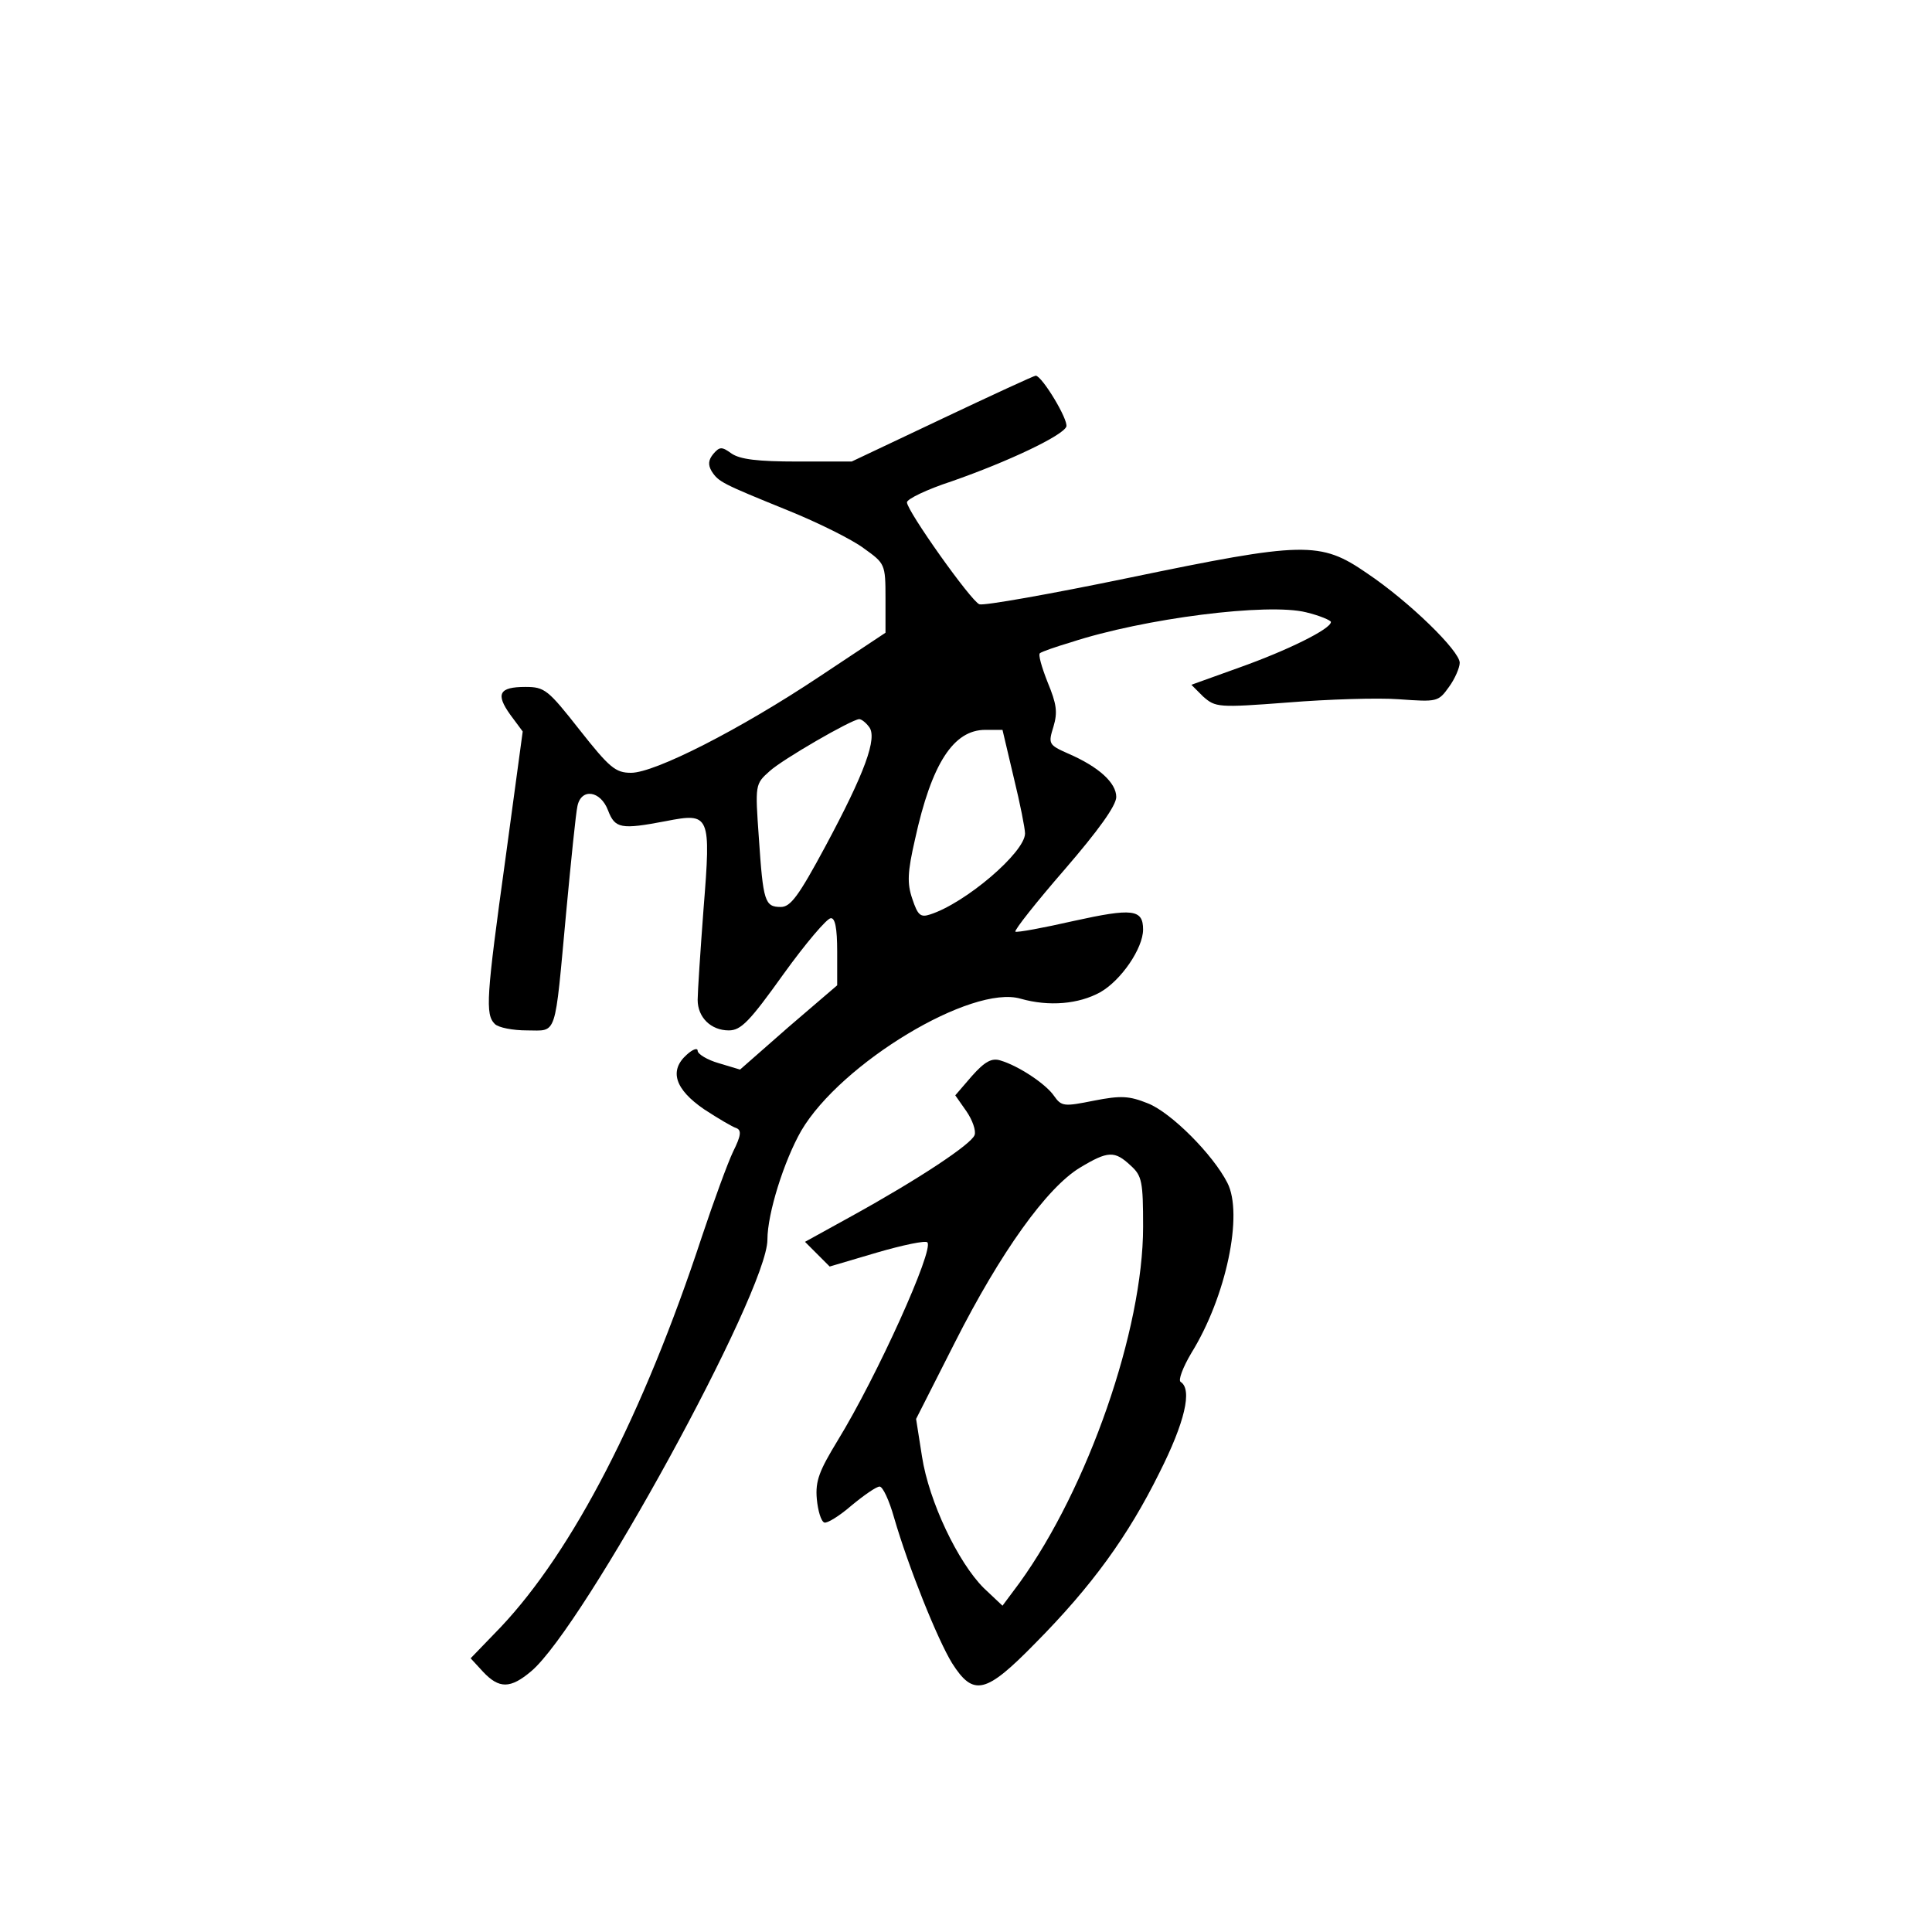 <?xml version="1.0" standalone="no"?>
<!DOCTYPE svg PUBLIC "-//W3C//DTD SVG 20010904//EN"
 "http://www.w3.org/TR/2001/REC-SVG-20010904/DTD/svg10.dtd">
<svg version="1.0" xmlns="http://www.w3.org/2000/svg"
 width="360pt" height="360pt" viewBox="0 0 360 360"
 preserveAspectRatio="xMidYMid meet">
<g transform="translate(0,360) scale(0.1,-0.1)"
fill="#000000" stroke="none">
<path d="M1756 2820 l-169 -80 -101 0 c-74 0 -107 4 -123 15 -18 13 -22 13
-34 -1 -9 -11 -10 -20 -3 -32 13 -20 19 -23 142 -73 57 -23 121 -55 142 -71
39 -28 40 -29 40 -93 l0 -64 -122 -81 c-150 -100 -308 -180 -352 -180 -29 0
-40 9 -96 80 -59 75 -65 80 -101 80 -49 0 -56 -13 -28 -52 l23 -31 -32 -236
c-36 -260 -38 -291 -20 -309 7 -7 34 -12 60 -12 57 0 51 -17 73 220 9 96 18
185 21 198 7 34 43 29 57 -8 13 -34 24 -36 108 -20 82 16 84 12 70 -163 -6
-80 -11 -156 -11 -170 0 -33 25 -57 58 -57 23 0 39 17 102 105 41 57 81 104
88 104 8 1 12 -18 12 -62 l0 -63 -91 -78 -90 -79 -40 12 c-21 6 -39 17 -39 23
0 6 -9 3 -20 -7 -34 -30 -22 -65 32 -102 26 -17 53 -33 60 -35 10 -4 9 -14 -6
-44 -10 -21 -36 -92 -58 -158 -110 -334 -241 -586 -375 -728 l-56 -58 23 -25
c30 -32 51 -32 90 1 98 83 440 707 440 804 0 49 31 147 63 203 74 126 318 273
409 246 53 -15 108 -10 148 12 39 22 80 82 80 117 0 38 -20 40 -129 16 -57
-13 -106 -22 -109 -20 -2 3 39 55 92 116 63 73 96 119 96 135 0 26 -32 56 -90
81 -36 16 -37 18 -27 50 8 27 6 42 -11 83 -11 28 -18 52 -14 54 4 3 30 12 57
20 137 45 368 74 439 56 25 -6 46 -15 46 -18 0 -13 -81 -53 -171 -85 l-89 -32
22 -22 c23 -20 27 -21 158 -11 74 6 168 9 207 6 71 -5 73 -5 93 23 11 15 20
36 20 45 0 22 -94 114 -173 167 -87 60 -117 59 -445 -9 -145 -30 -269 -52
-277 -49 -15 5 -135 174 -135 190 0 6 37 24 83 39 106 37 207 85 214 102 4 13
-45 94 -57 95 -3 0 -81 -36 -174 -80z m-137 -574 c17 -20 -8 -87 -81 -223 -50
-93 -65 -113 -83 -113 -30 0 -33 10 -41 129 -7 99 -7 100 20 124 24 22 152 96
167 97 4 0 12 -6 18 -14z m270 -95 c12 -49 21 -95 21 -104 0 -35 -111 -130
-177 -151 -18 -6 -23 -1 -33 29 -10 29 -9 50 5 111 31 142 72 204 131 204 l32
0 21 -89z"/>
<path d="M1811 1595 l-31 -36 21 -30 c11 -16 18 -36 15 -44 -6 -17 -104 -82
-229 -151 l-87 -48 23 -23 23 -23 88 26 c48 14 91 23 94 19 13 -13 -94 -250
-167 -369 -34 -56 -42 -75 -39 -109 2 -22 8 -42 14 -44 5 -2 28 12 51 32 23
19 46 35 52 35 6 0 18 -26 27 -58 27 -93 81 -227 108 -271 40 -63 63 -57 155
37 106 107 173 200 231 317 48 95 62 156 40 170 -5 3 4 27 20 54 65 105 97
259 67 317 -27 53 -105 131 -148 148 -35 14 -50 15 -101 5 -55 -11 -60 -11
-74 9 -15 22 -66 56 -100 66 -16 5 -29 -2 -53 -29z m296 -167 c21 -19 23 -30
23 -114 0 -192 -103 -487 -230 -663 l-32 -43 -35 33 c-48 48 -102 161 -115
245 l-11 70 72 142 c86 170 172 289 233 326 53 32 65 32 95 4z"/>
</g>
</svg>
